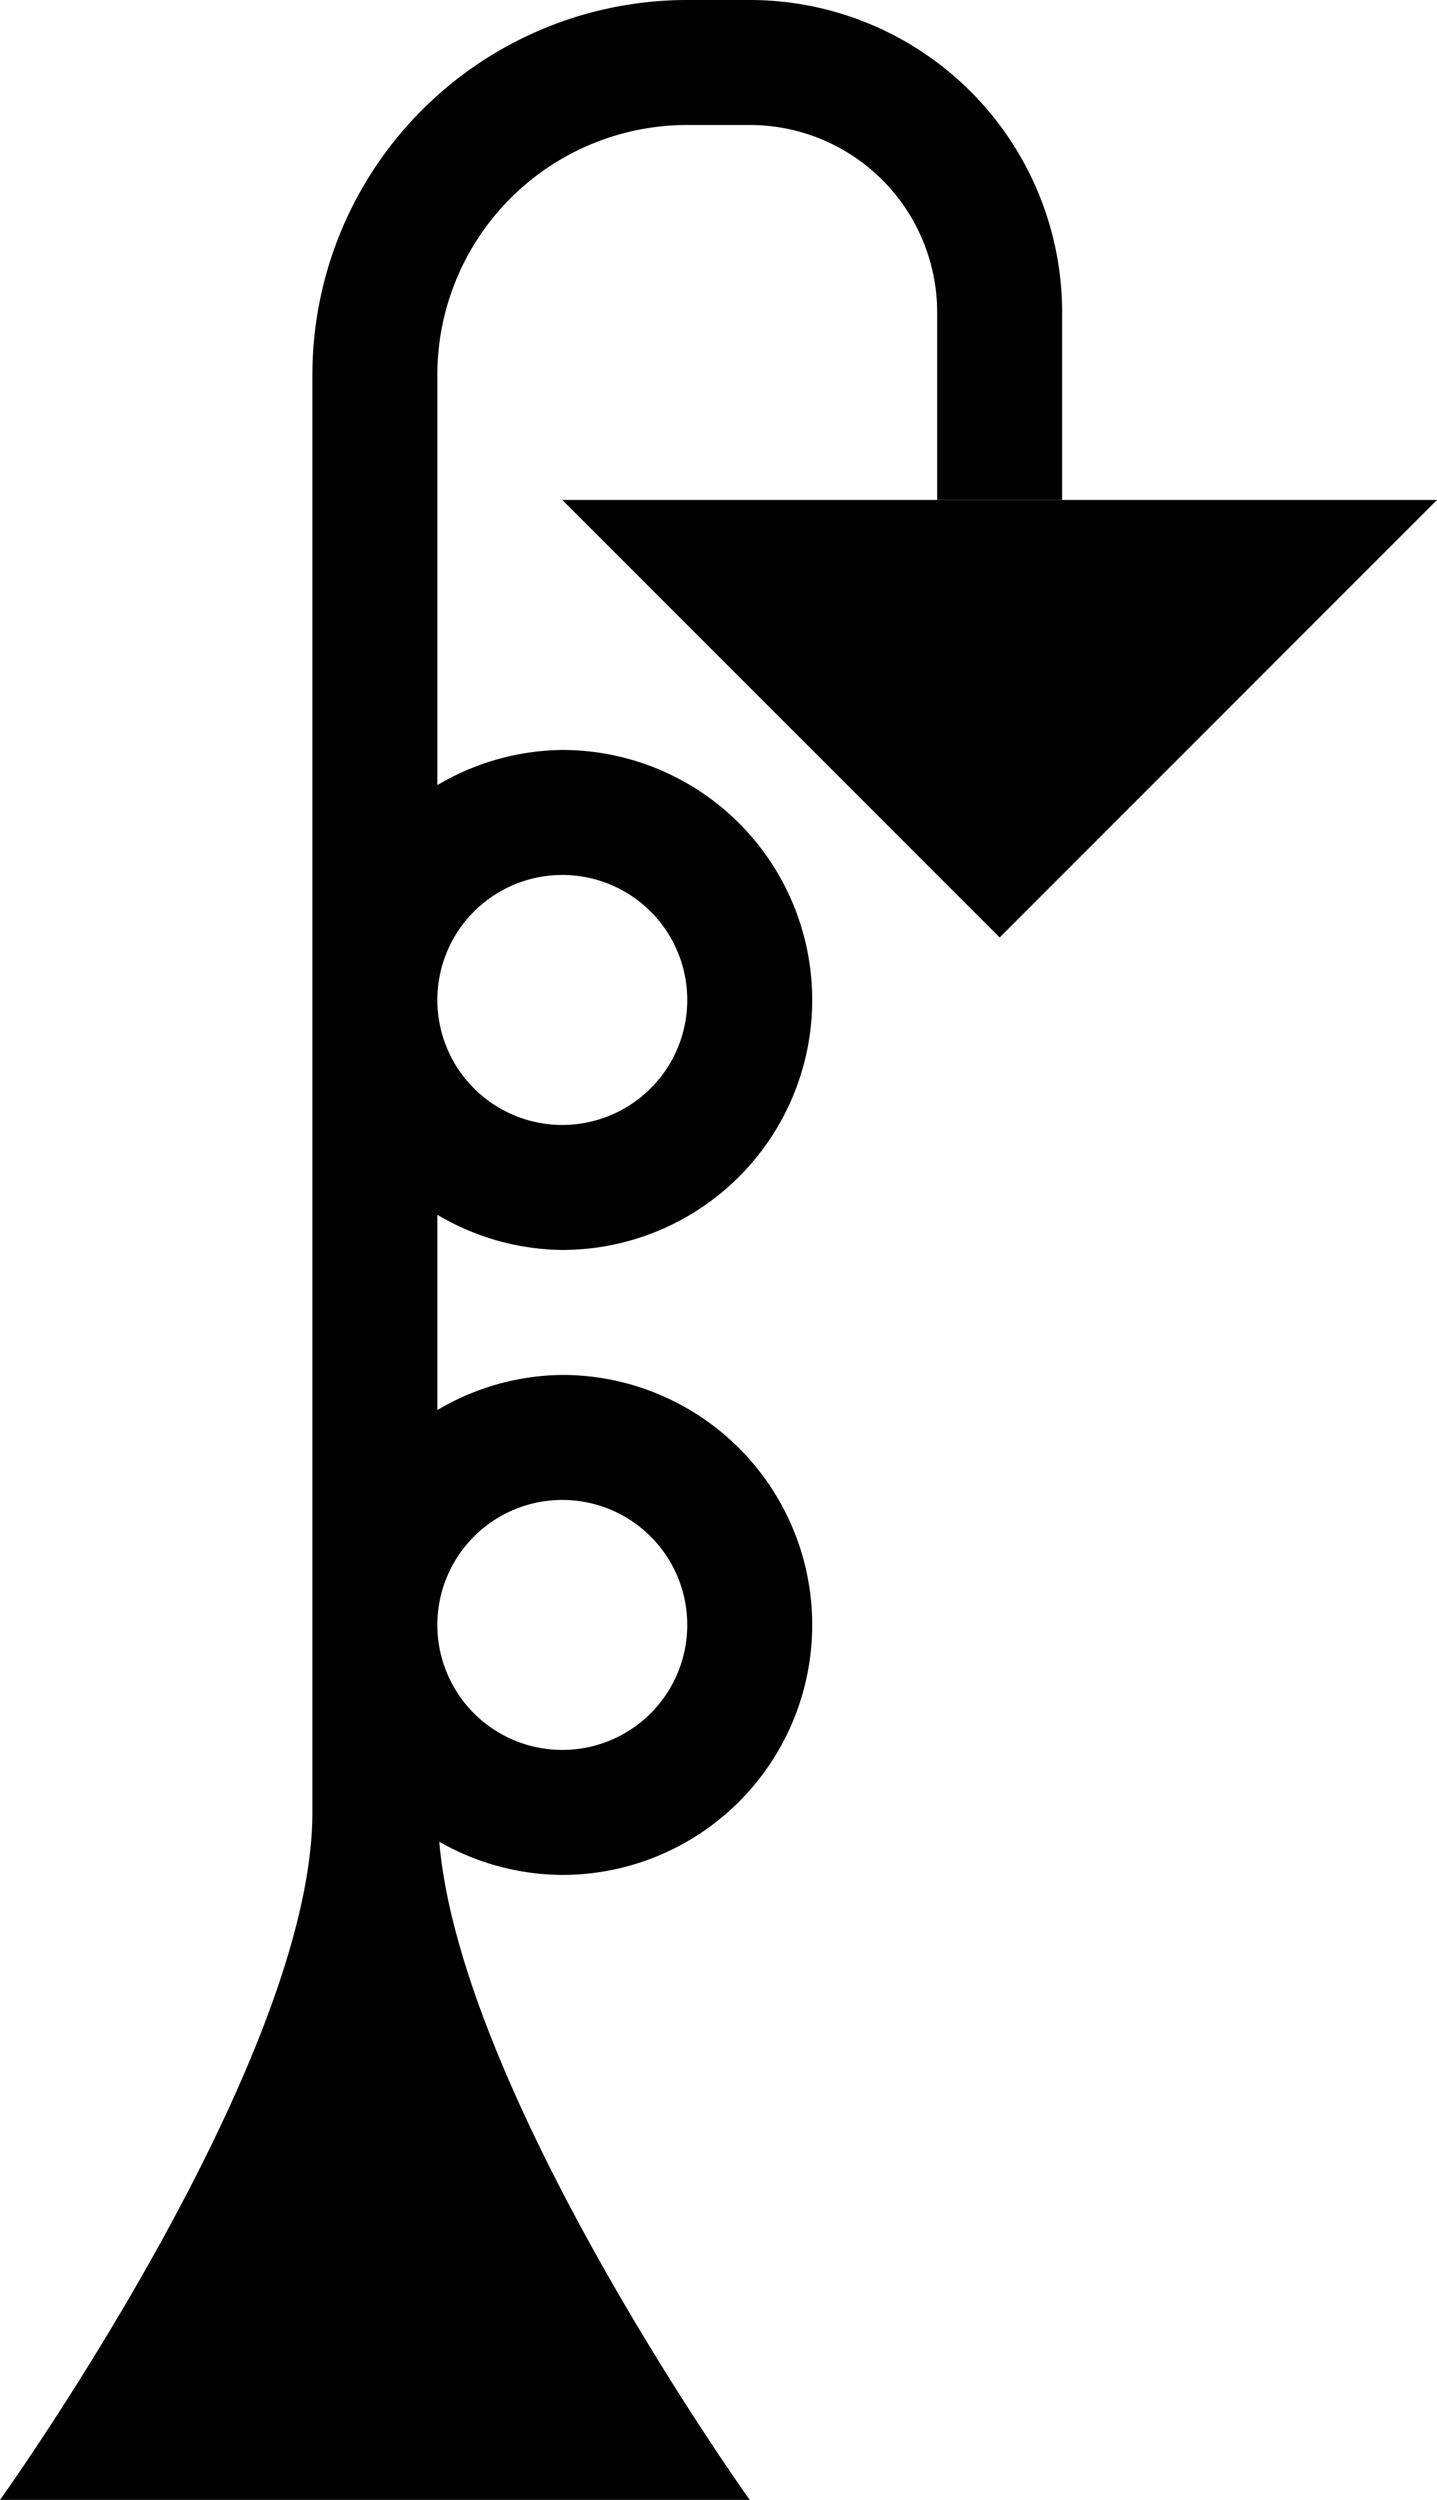 <svg xmlns="http://www.w3.org/2000/svg" version="1.0" width="23" height="40"><path d="M23 8H9l7 7 7-7z"/><path d="M12 0a5 5 0 0 1 5 5v3h-2V5a3 3 0 0 0-3-3h-1a4 4 0 0 0-4 4v6.563A3.99 3.99 0 0 1 9 12a4 4 0 1 1 0 8 3.99 3.99 0 0 1-2-.563v3.125A3.99 3.99 0 0 1 9 22a4 4 0 1 1 0 8 4 4 0 0 1-1.969-.531C7.378 33.545 12 40 12 40H0s5-6.972 5-11V6a6 6 0 0 1 6-6h1zM9 14a2 2 0 1 0 0 4 2 2 0 0 0 0-4zm0 10a2 2 0 1 0 0 4 2 2 0 0 0 0-4z"/></svg>